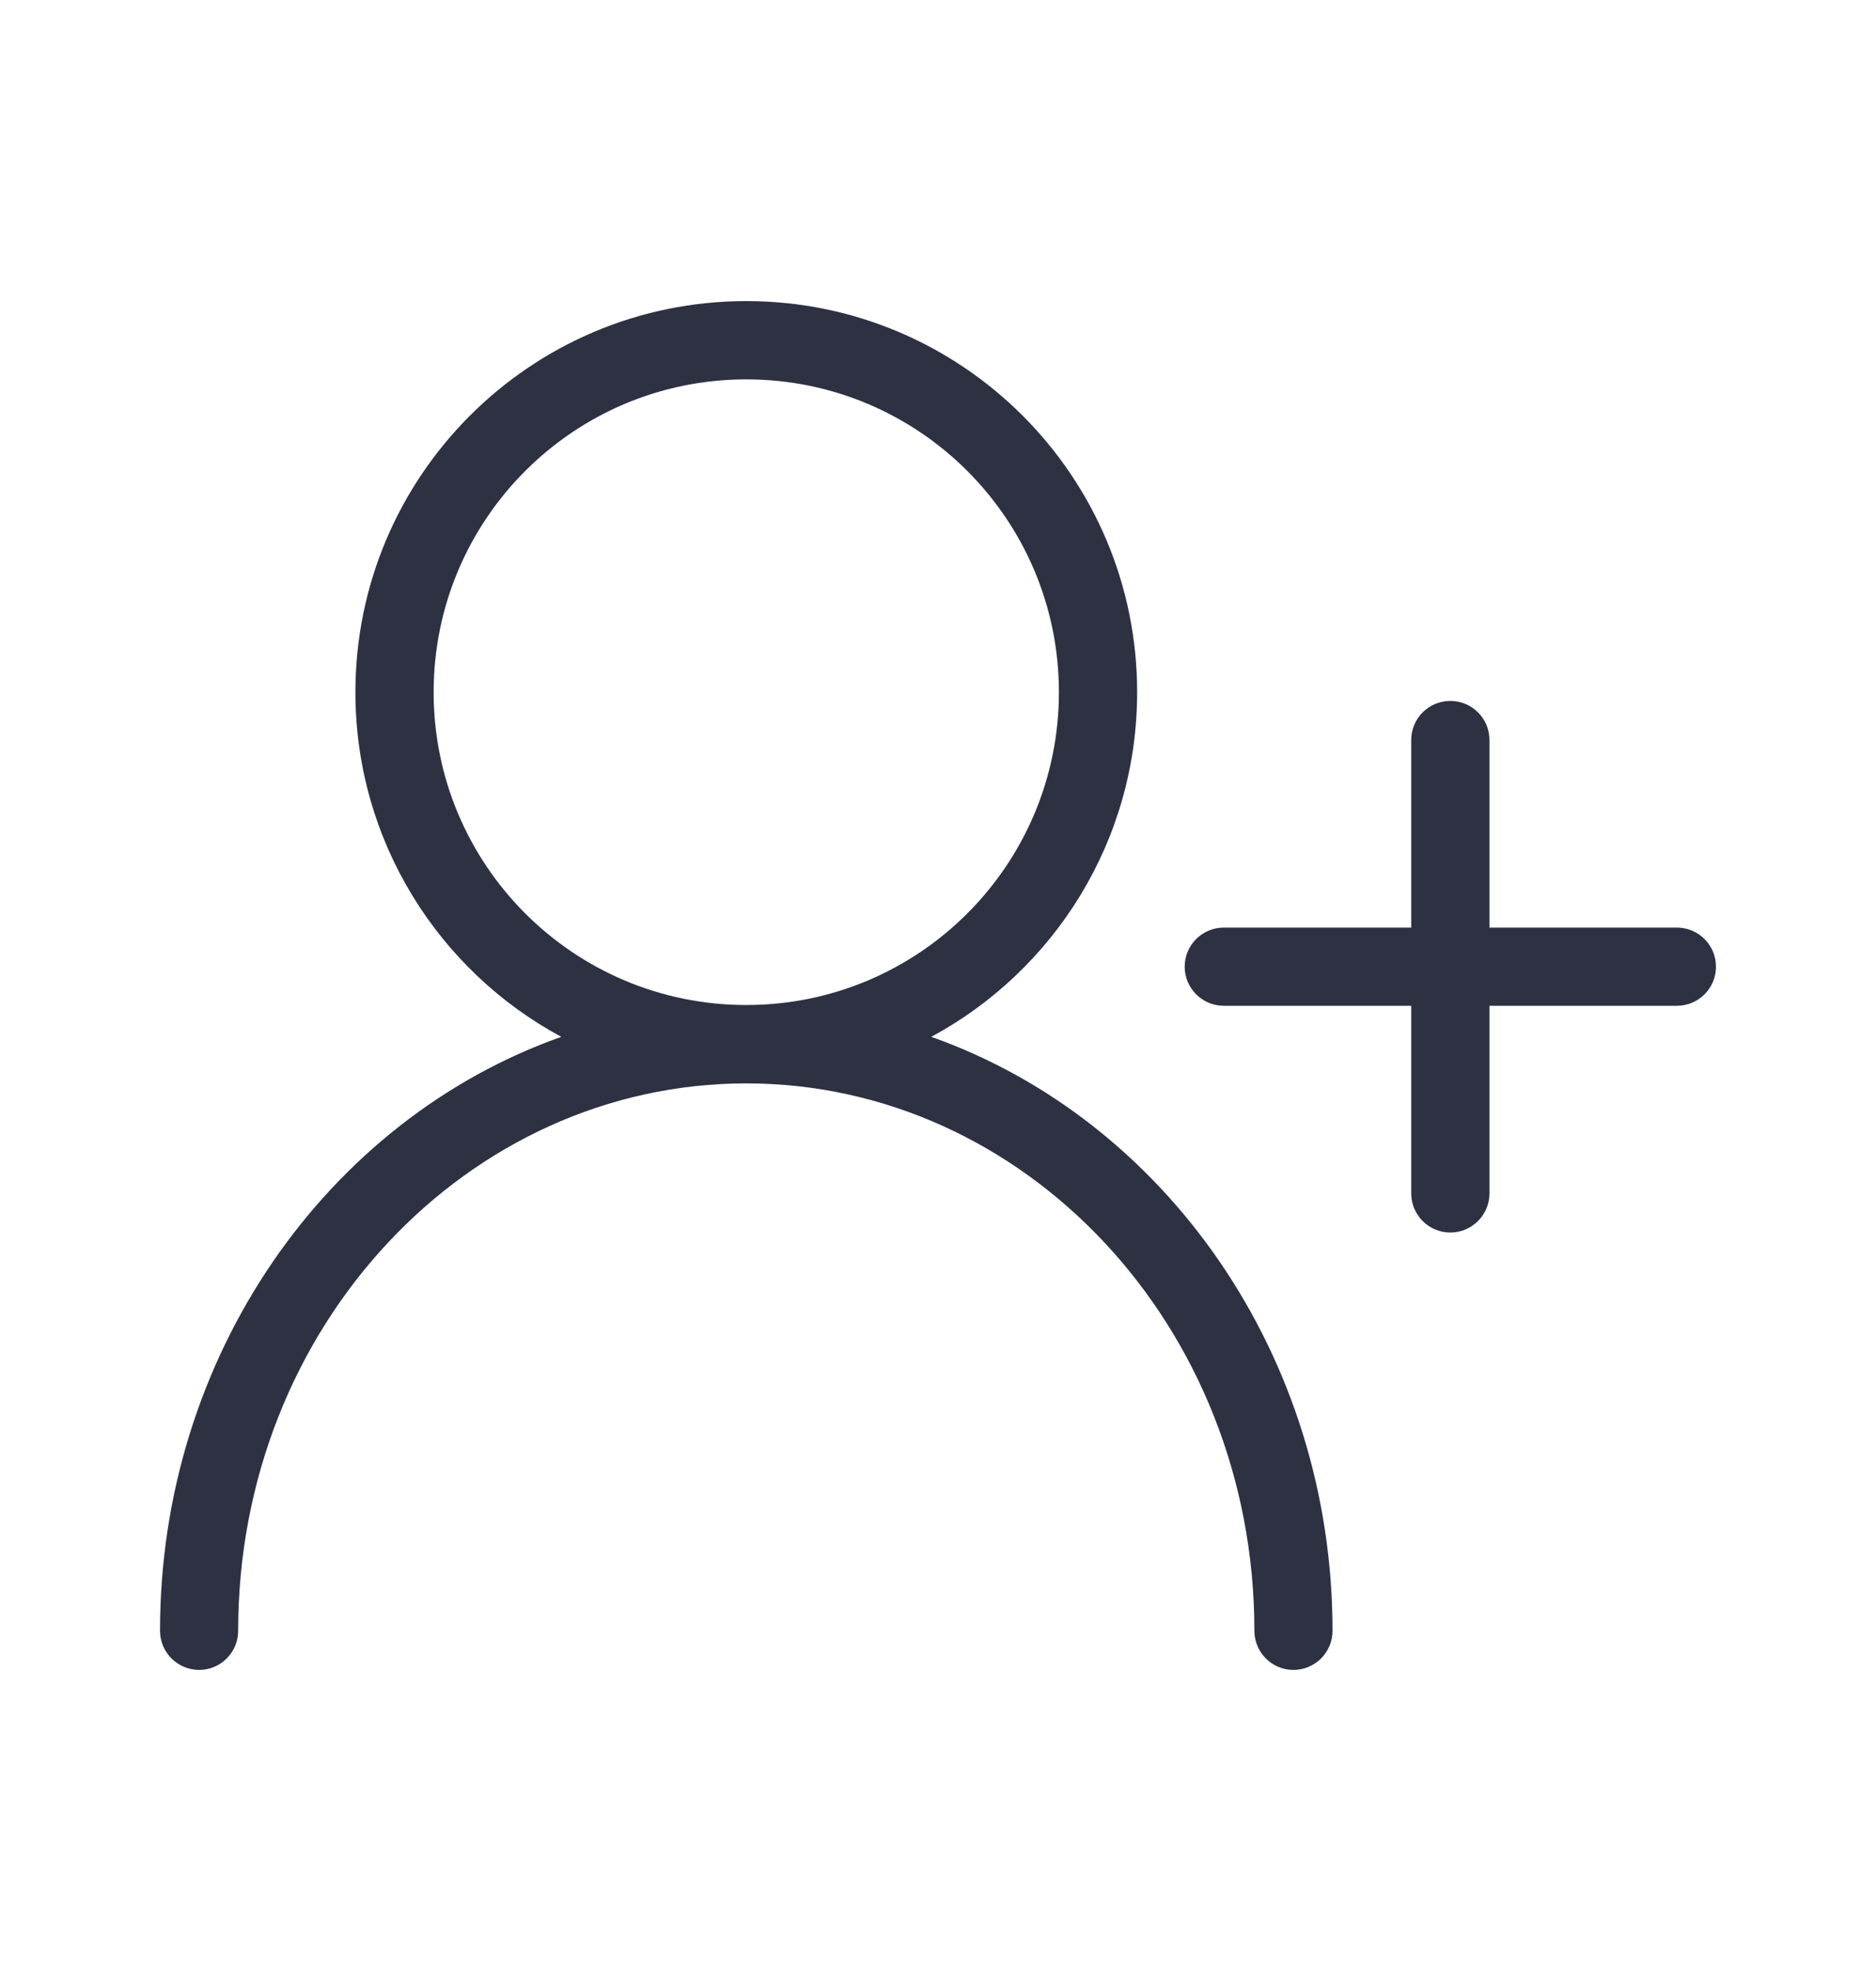 <svg width="20" height="21" viewBox="0 0 20 21" fill="none" xmlns="http://www.w3.org/2000/svg">
<path fill-rule="evenodd" clip-rule="evenodd" d="M9.928 11.047C11.234 10.344 12.123 8.963 12.123 7.375C12.123 5.074 10.257 3.208 7.956 3.208C5.655 3.208 3.789 5.074 3.789 7.375C3.789 8.963 4.678 10.344 5.984 11.047C3.487 11.93 1.706 14.446 1.706 17.375C1.706 17.605 1.893 17.792 2.123 17.792C2.353 17.792 2.539 17.605 2.539 17.375C2.539 14.126 4.991 11.543 7.956 11.543C10.921 11.543 13.373 14.126 13.373 17.375C13.373 17.605 13.559 17.792 13.789 17.792C14.02 17.792 14.206 17.605 14.206 17.375C14.206 14.446 12.425 11.93 9.928 11.047ZM11.289 7.375C11.289 9.216 9.797 10.708 7.956 10.708C6.115 10.708 4.623 9.216 4.623 7.375C4.623 5.534 6.115 4.042 7.956 4.042C9.797 4.042 11.289 5.534 11.289 7.375Z" fill="#2D3142"/>
<path d="M15.462 13.132C15.232 13.132 15.045 12.945 15.045 12.715V10.716H13.047C12.817 10.716 12.63 10.53 12.63 10.3C12.63 10.069 12.817 9.883 13.047 9.883H15.045V7.884C15.045 7.654 15.232 7.468 15.462 7.468C15.692 7.468 15.879 7.654 15.879 7.884V9.883H17.877C18.107 9.883 18.294 10.069 18.294 10.3C18.294 10.53 18.107 10.716 17.877 10.716H15.879V12.715C15.879 12.945 15.692 13.132 15.462 13.132Z" fill="#2D3142"/>
</svg>
